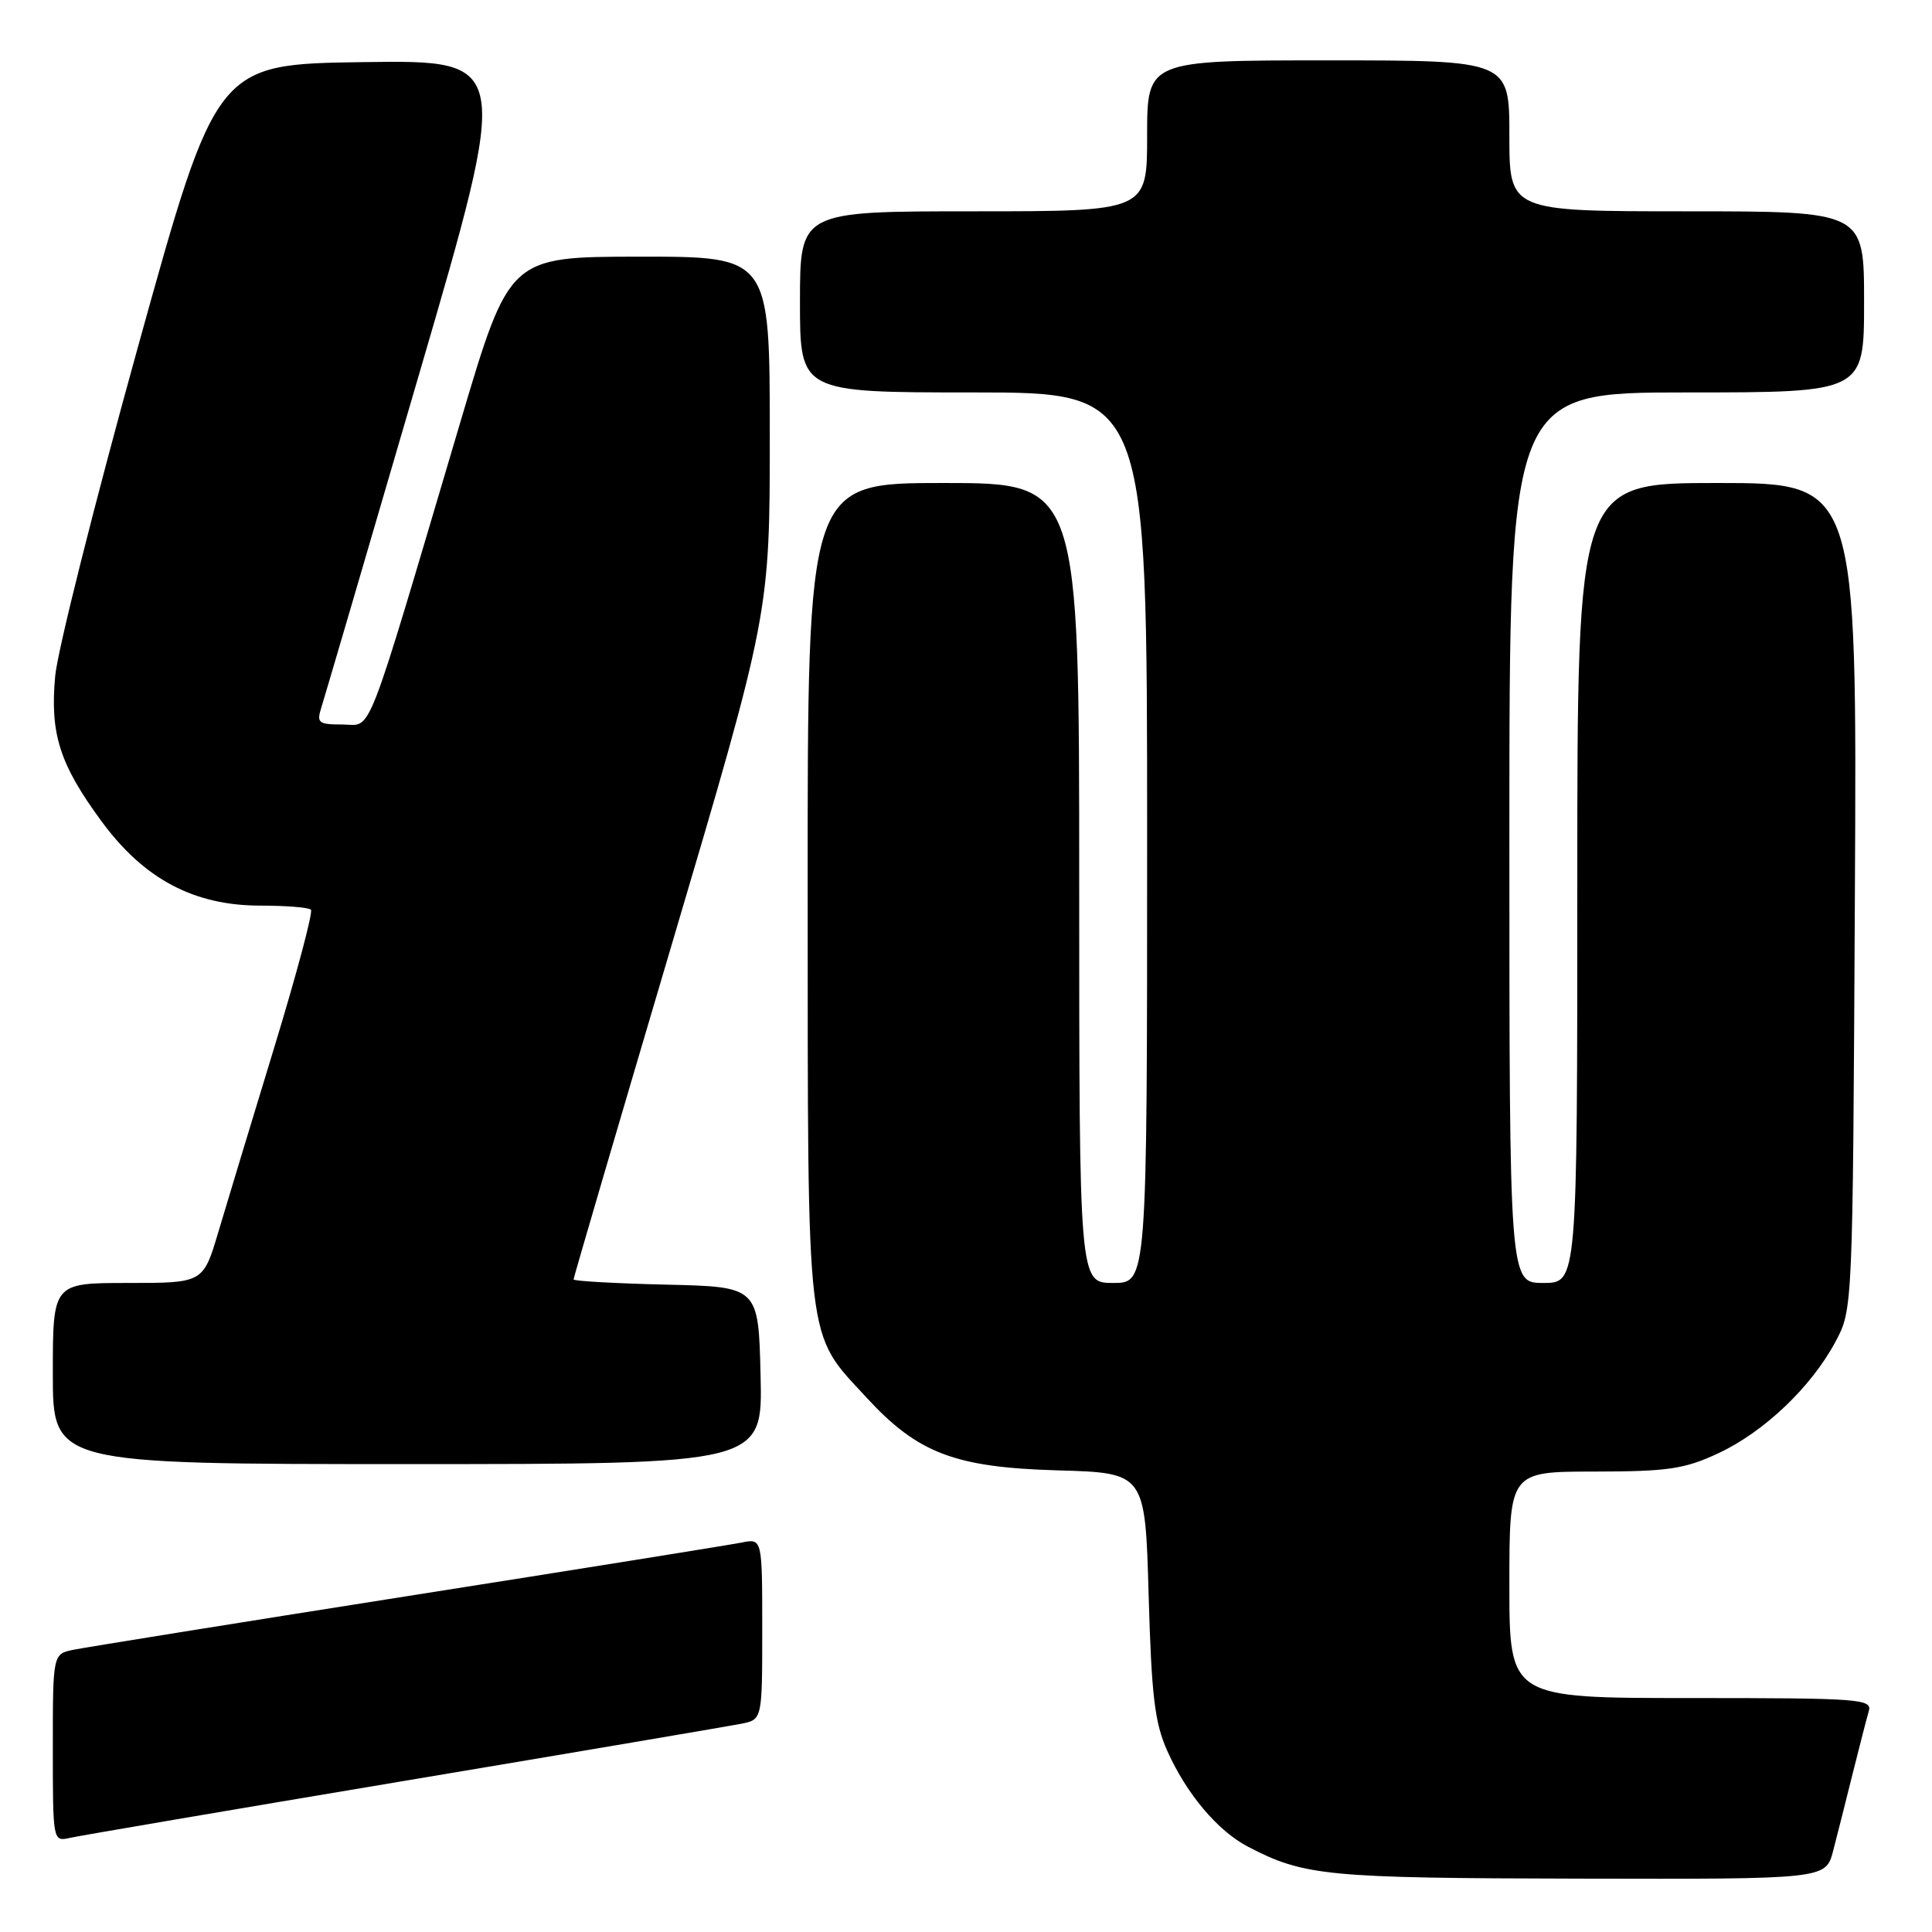 <?xml version="1.0" encoding="UTF-8" standalone="no"?>
<!DOCTYPE svg PUBLIC "-//W3C//DTD SVG 1.1//EN" "http://www.w3.org/Graphics/SVG/1.1/DTD/svg11.dtd" >
<svg xmlns="http://www.w3.org/2000/svg" xmlns:xlink="http://www.w3.org/1999/xlink" version="1.1" viewBox="0 0 256 256">
 <g >
 <path fill="currentColor"
d=" M 242.90 245.25 C 243.44 243.19 244.60 238.57 245.49 235.00 C 246.38 231.43 247.34 227.71 247.62 226.75 C 248.10 225.12 246.52 225.00 224.07 225.00 C 200.00 225.00 200.00 225.00 200.00 210.00 C 200.00 195.00 200.00 195.00 211.25 194.99 C 221.02 194.98 223.18 194.66 227.66 192.58 C 233.75 189.74 240.00 183.79 243.21 177.79 C 245.50 173.50 245.50 173.50 245.78 118.75 C 246.07 64.00 246.07 64.00 227.53 64.00 C 209.00 64.00 209.00 64.00 209.00 117.00 C 209.00 170.00 209.00 170.00 204.50 170.00 C 200.00 170.00 200.00 170.00 200.00 111.00 C 200.00 52.00 200.00 52.00 223.50 52.00 C 247.00 52.00 247.00 52.00 247.00 40.00 C 247.00 28.00 247.00 28.00 223.50 28.00 C 200.00 28.00 200.00 28.00 200.00 18.00 C 200.00 8.00 200.00 8.00 176.00 8.00 C 152.00 8.00 152.00 8.00 152.00 18.00 C 152.00 28.00 152.00 28.00 129.00 28.00 C 106.00 28.00 106.00 28.00 106.00 40.00 C 106.00 52.00 106.00 52.00 129.00 52.00 C 152.00 52.00 152.00 52.00 152.00 111.00 C 152.00 170.00 152.00 170.00 147.50 170.00 C 143.00 170.00 143.00 170.00 143.00 117.00 C 143.00 64.00 143.00 64.00 125.00 64.00 C 107.00 64.00 107.00 64.00 107.02 118.25 C 107.05 179.35 106.70 176.38 114.86 185.23 C 121.62 192.57 126.56 194.44 140.12 194.83 C 151.74 195.16 151.74 195.16 152.20 211.33 C 152.58 224.72 153.00 228.27 154.67 232.00 C 157.22 237.71 161.36 242.61 165.37 244.70 C 172.80 248.58 175.79 248.86 209.21 248.93 C 241.92 249.00 241.92 249.00 242.90 245.25 Z  M 53.50 235.99 C 76.60 232.12 96.74 228.70 98.25 228.40 C 101.00 227.84 101.00 227.84 101.00 215.84 C 101.00 203.84 101.00 203.84 98.25 204.40 C 96.74 204.70 76.83 207.90 54.00 211.49 C 31.17 215.09 11.26 218.29 9.75 218.60 C 7.00 219.16 7.00 219.16 7.00 231.60 C 7.00 243.98 7.01 244.04 9.25 243.53 C 10.49 243.25 30.40 239.86 53.50 235.99 Z  M 100.78 182.25 C 100.50 170.50 100.50 170.50 88.25 170.22 C 81.51 170.06 76.00 169.75 76.00 169.53 C 76.00 169.30 81.85 149.35 89.00 125.19 C 102.00 81.27 102.00 81.27 102.00 57.63 C 102.00 34.00 102.00 34.00 84.75 34.01 C 67.50 34.02 67.50 34.02 61.05 55.76 C 48.14 99.28 49.41 96.00 45.39 96.00 C 42.19 96.00 41.93 95.79 42.58 93.75 C 42.97 92.51 48.79 72.70 55.49 49.73 C 67.69 7.96 67.69 7.96 48.18 8.23 C 28.67 8.50 28.67 8.50 18.27 46.00 C 12.55 66.62 7.61 86.25 7.31 89.61 C 6.61 97.24 7.91 101.29 13.47 108.85 C 19.10 116.50 25.71 120.00 34.53 120.00 C 37.91 120.00 40.91 120.24 41.20 120.54 C 41.50 120.83 39.31 129.05 36.34 138.79 C 33.37 148.53 30.03 159.54 28.93 163.25 C 26.92 170.00 26.92 170.00 16.96 170.00 C 7.00 170.00 7.00 170.00 7.00 182.00 C 7.00 194.00 7.00 194.00 54.03 194.00 C 101.06 194.00 101.06 194.00 100.78 182.25 Z "/>
</g>
</svg>